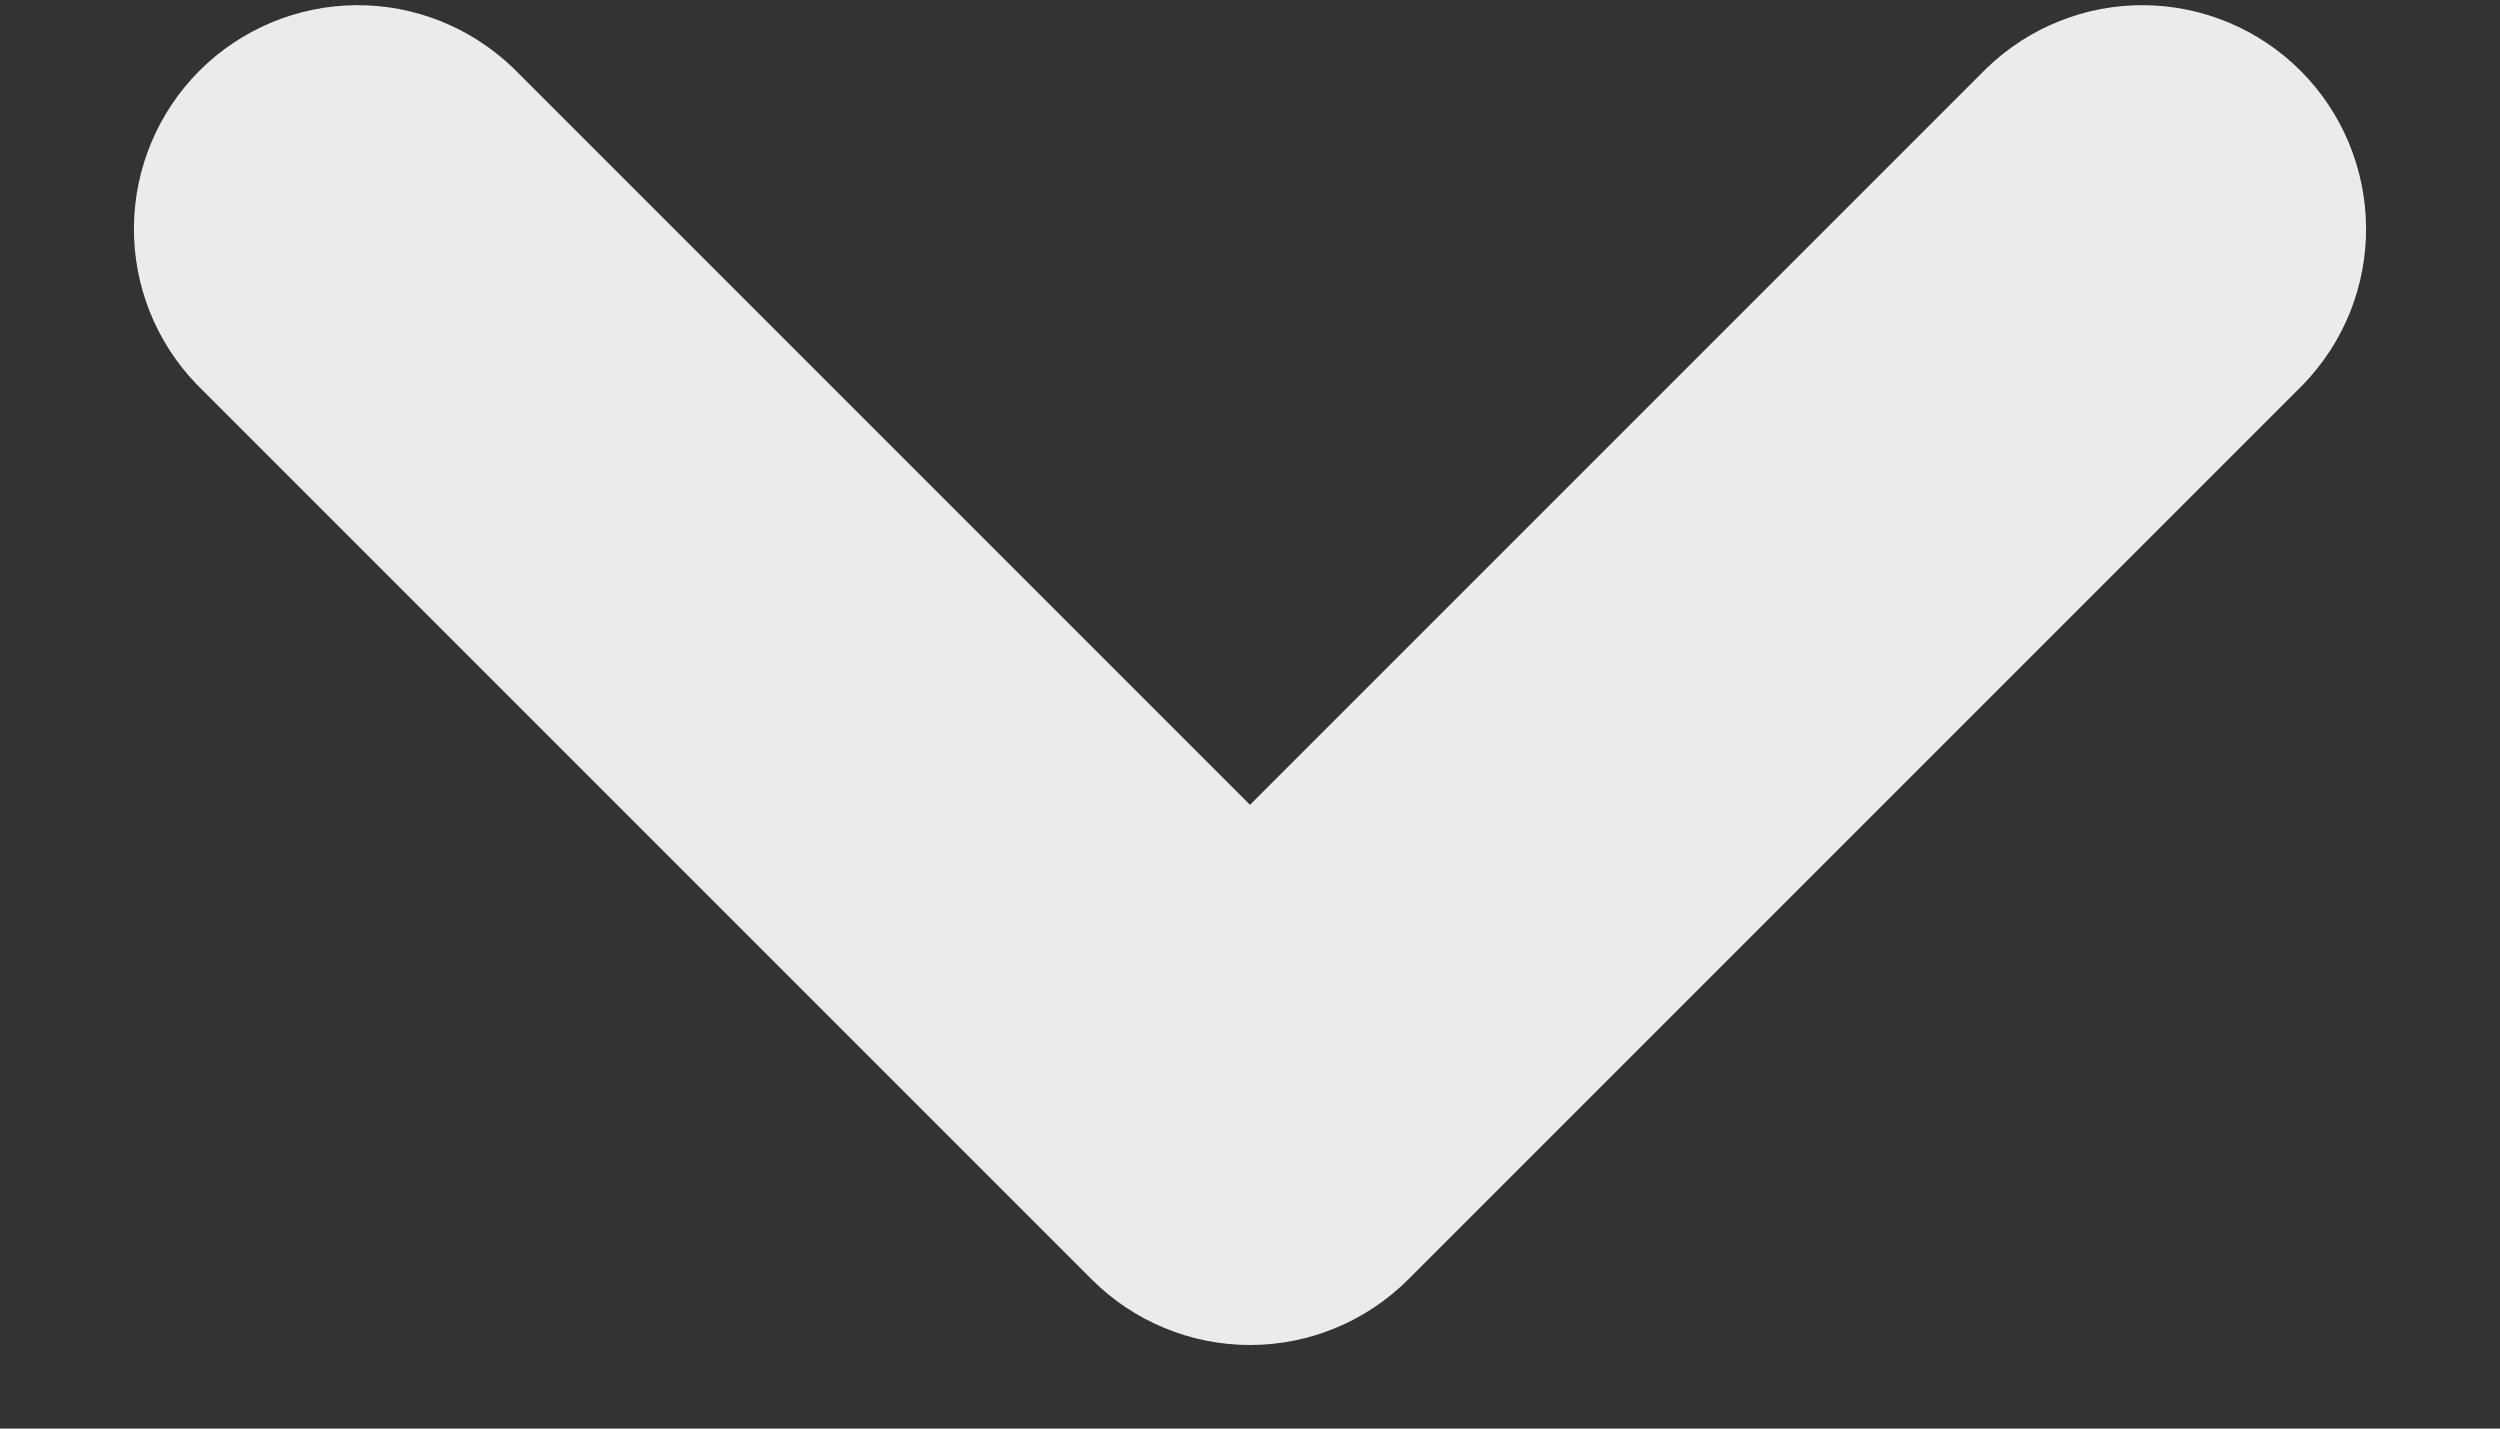 <svg width="14" height="8" viewBox="0 0 14 8" fill="none" xmlns="http://www.w3.org/2000/svg">
<rect x="0" y="0" width="14" height="8" fill="#333333" stroke="none"/>
<path d="M2.874 0.381C2.637 0.153 2.321 0.026 1.992 0.029C1.664 0.032 1.349 0.164 1.117 0.396C0.885 0.628 0.753 0.943 0.75 1.271C0.747 1.6 0.873 1.916 1.102 2.153L6.114 7.165C6.349 7.4 6.668 7.532 7 7.532C7.332 7.532 7.651 7.4 7.886 7.165L12.898 2.153C13.127 1.916 13.253 1.6 13.25 1.271C13.247 0.943 13.115 0.628 12.883 0.396C12.651 0.164 12.336 0.032 12.008 0.029C11.679 0.026 11.363 0.153 11.126 0.381L7 4.507L2.874 0.381Z" fill="white" fill-opacity="0.9"/>
</svg>
